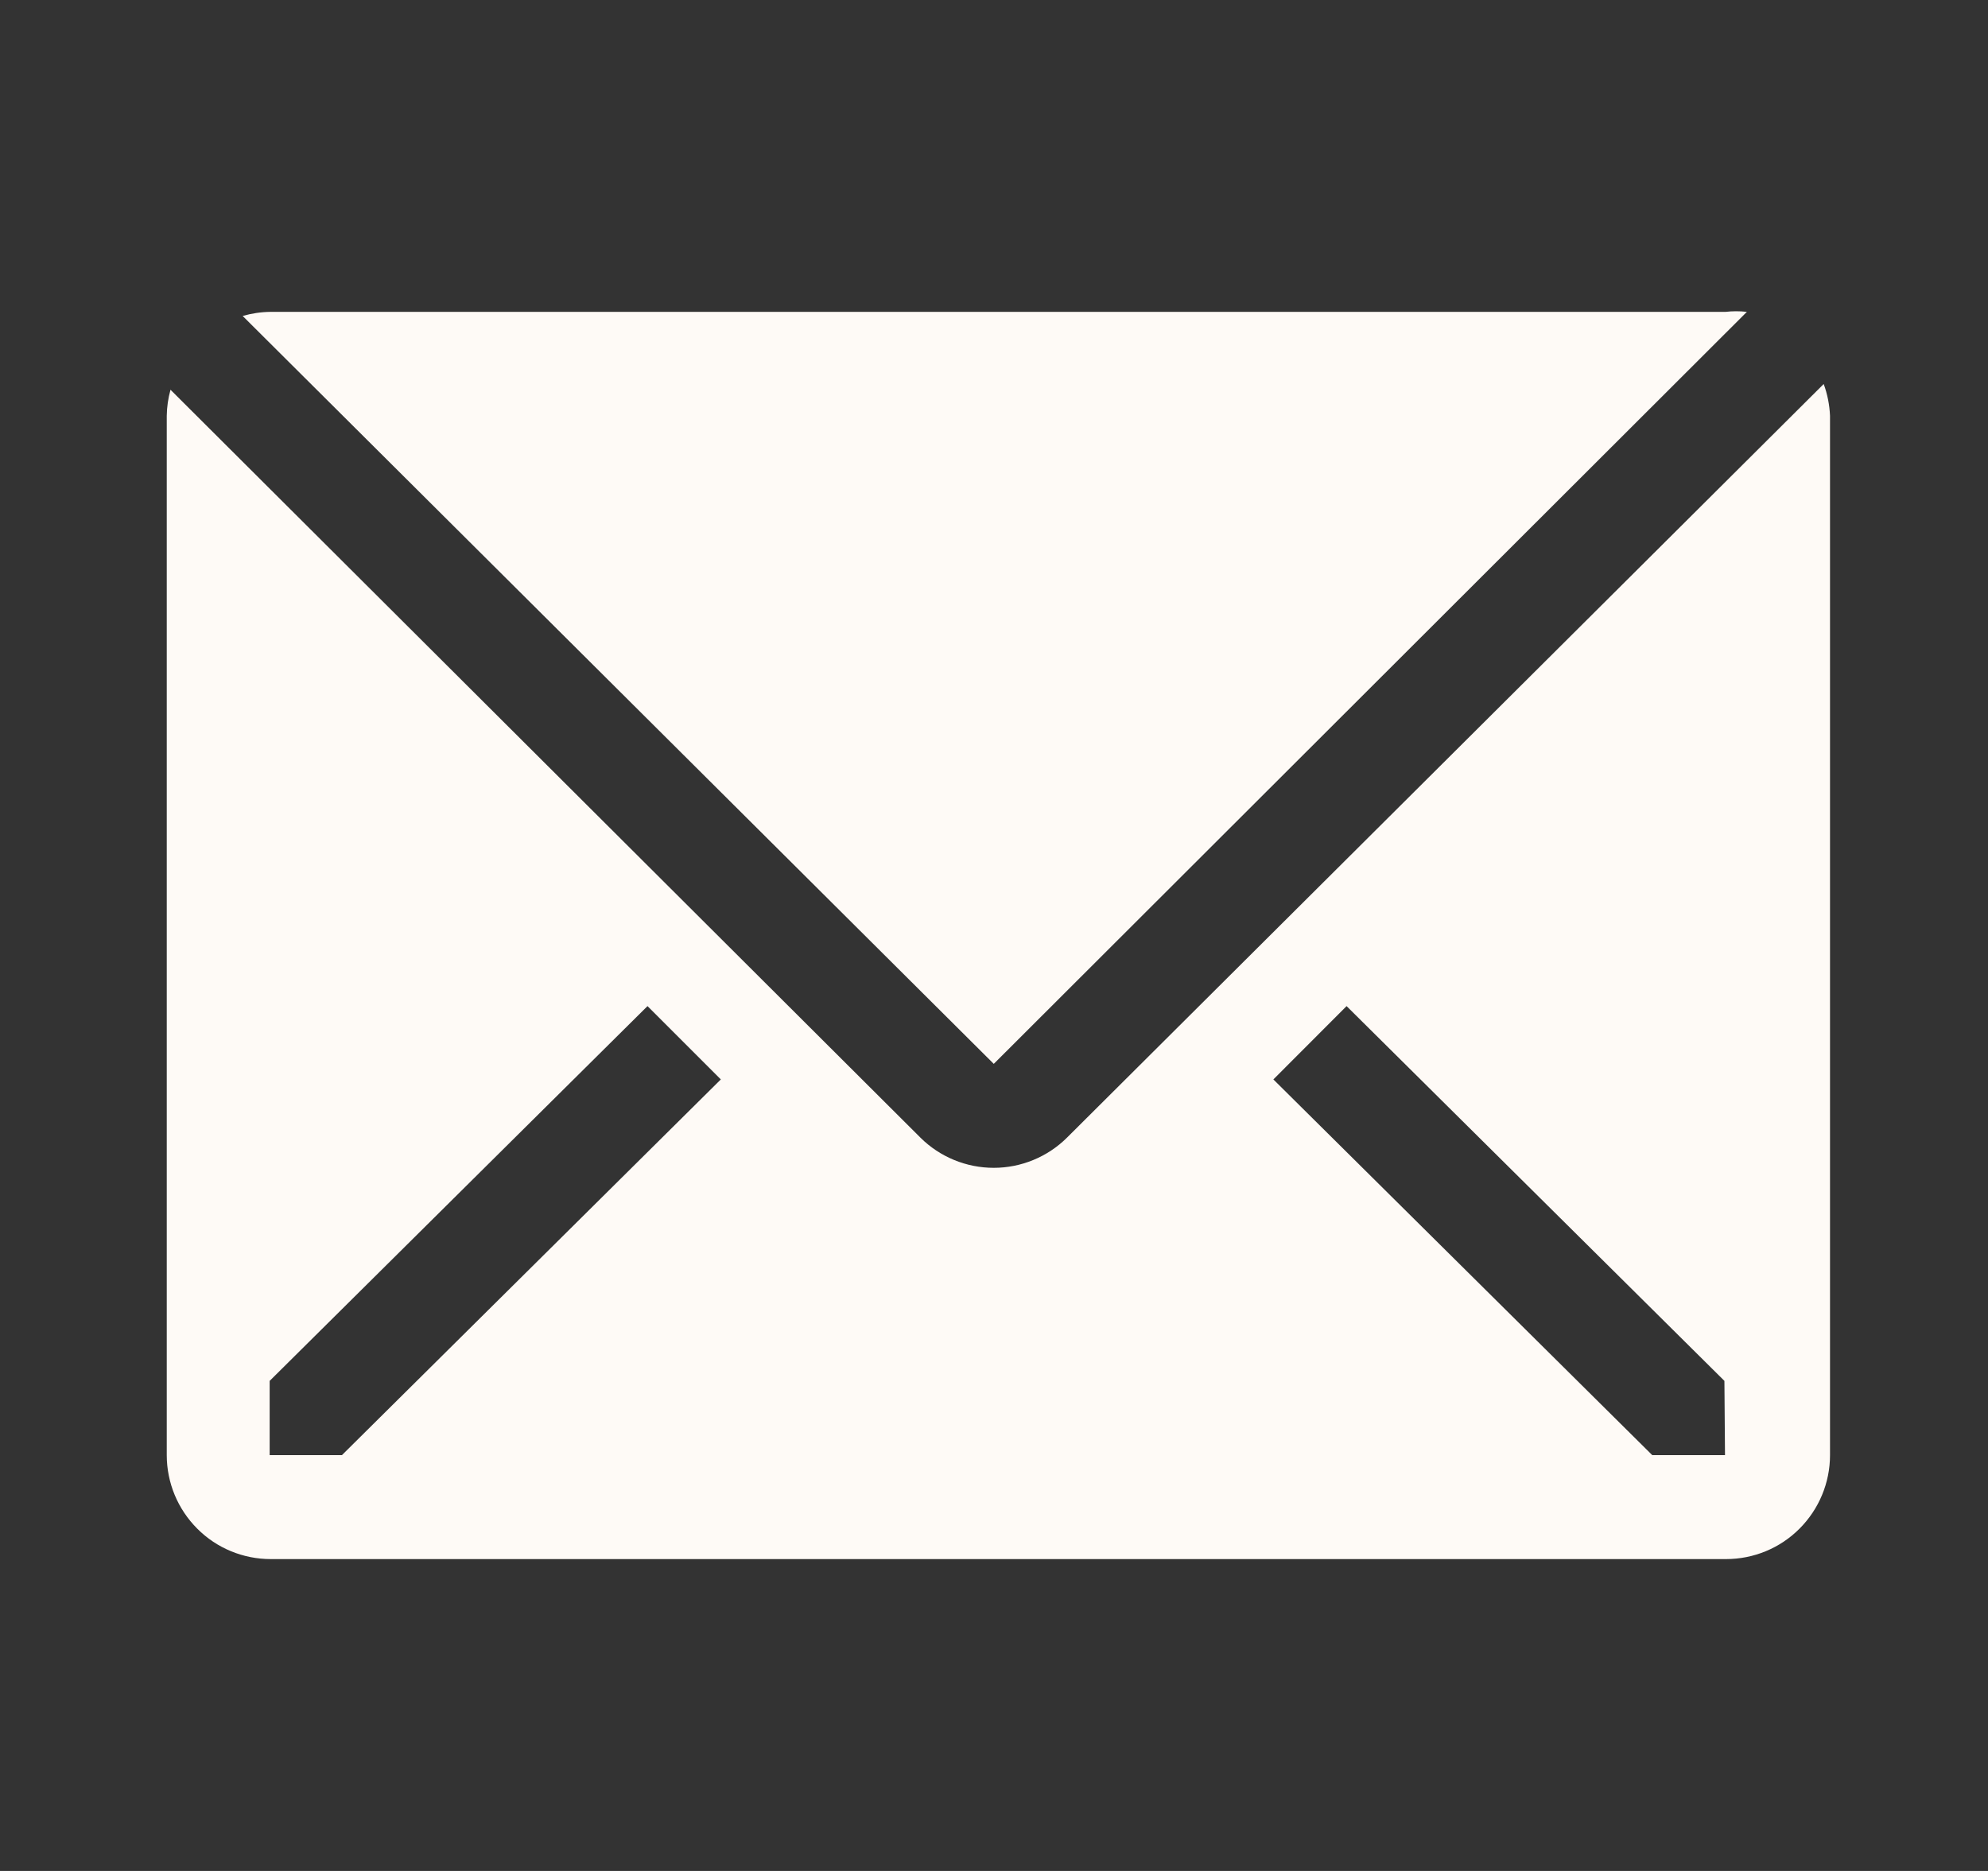 <svg width="17" height="16" viewBox="0 0 17 16" fill="none" xmlns="http://www.w3.org/2000/svg">
<rect x="0" y="0" width="17" height="16" fill="#333333" stroke="none"/>
<path d="M14.938 2.667C14.877 2.66 14.816 2.66 14.755 2.667H2.311C2.231 2.668 2.152 2.68 2.075 2.702L8.498 9.098L14.938 2.667Z" fill="#FEFAF6"/>
<path d="M15.595 3.284L9.124 9.729C8.958 9.894 8.732 9.987 8.498 9.987C8.263 9.987 8.037 9.894 7.871 9.729L1.458 3.333C1.438 3.406 1.427 3.48 1.426 3.556V12.444C1.426 12.68 1.52 12.906 1.687 13.073C1.853 13.24 2.08 13.333 2.315 13.333H14.76C14.995 13.333 15.222 13.24 15.388 13.073C15.555 12.906 15.649 12.68 15.649 12.444V3.556C15.645 3.463 15.627 3.371 15.595 3.284V3.284ZM2.924 12.444H2.306V11.809L5.537 8.604L6.164 9.231L2.924 12.444ZM14.751 12.444H14.129L10.889 9.231L11.515 8.604L14.746 11.809L14.751 12.444Z" fill="#FEFAF6"/>
</svg>
